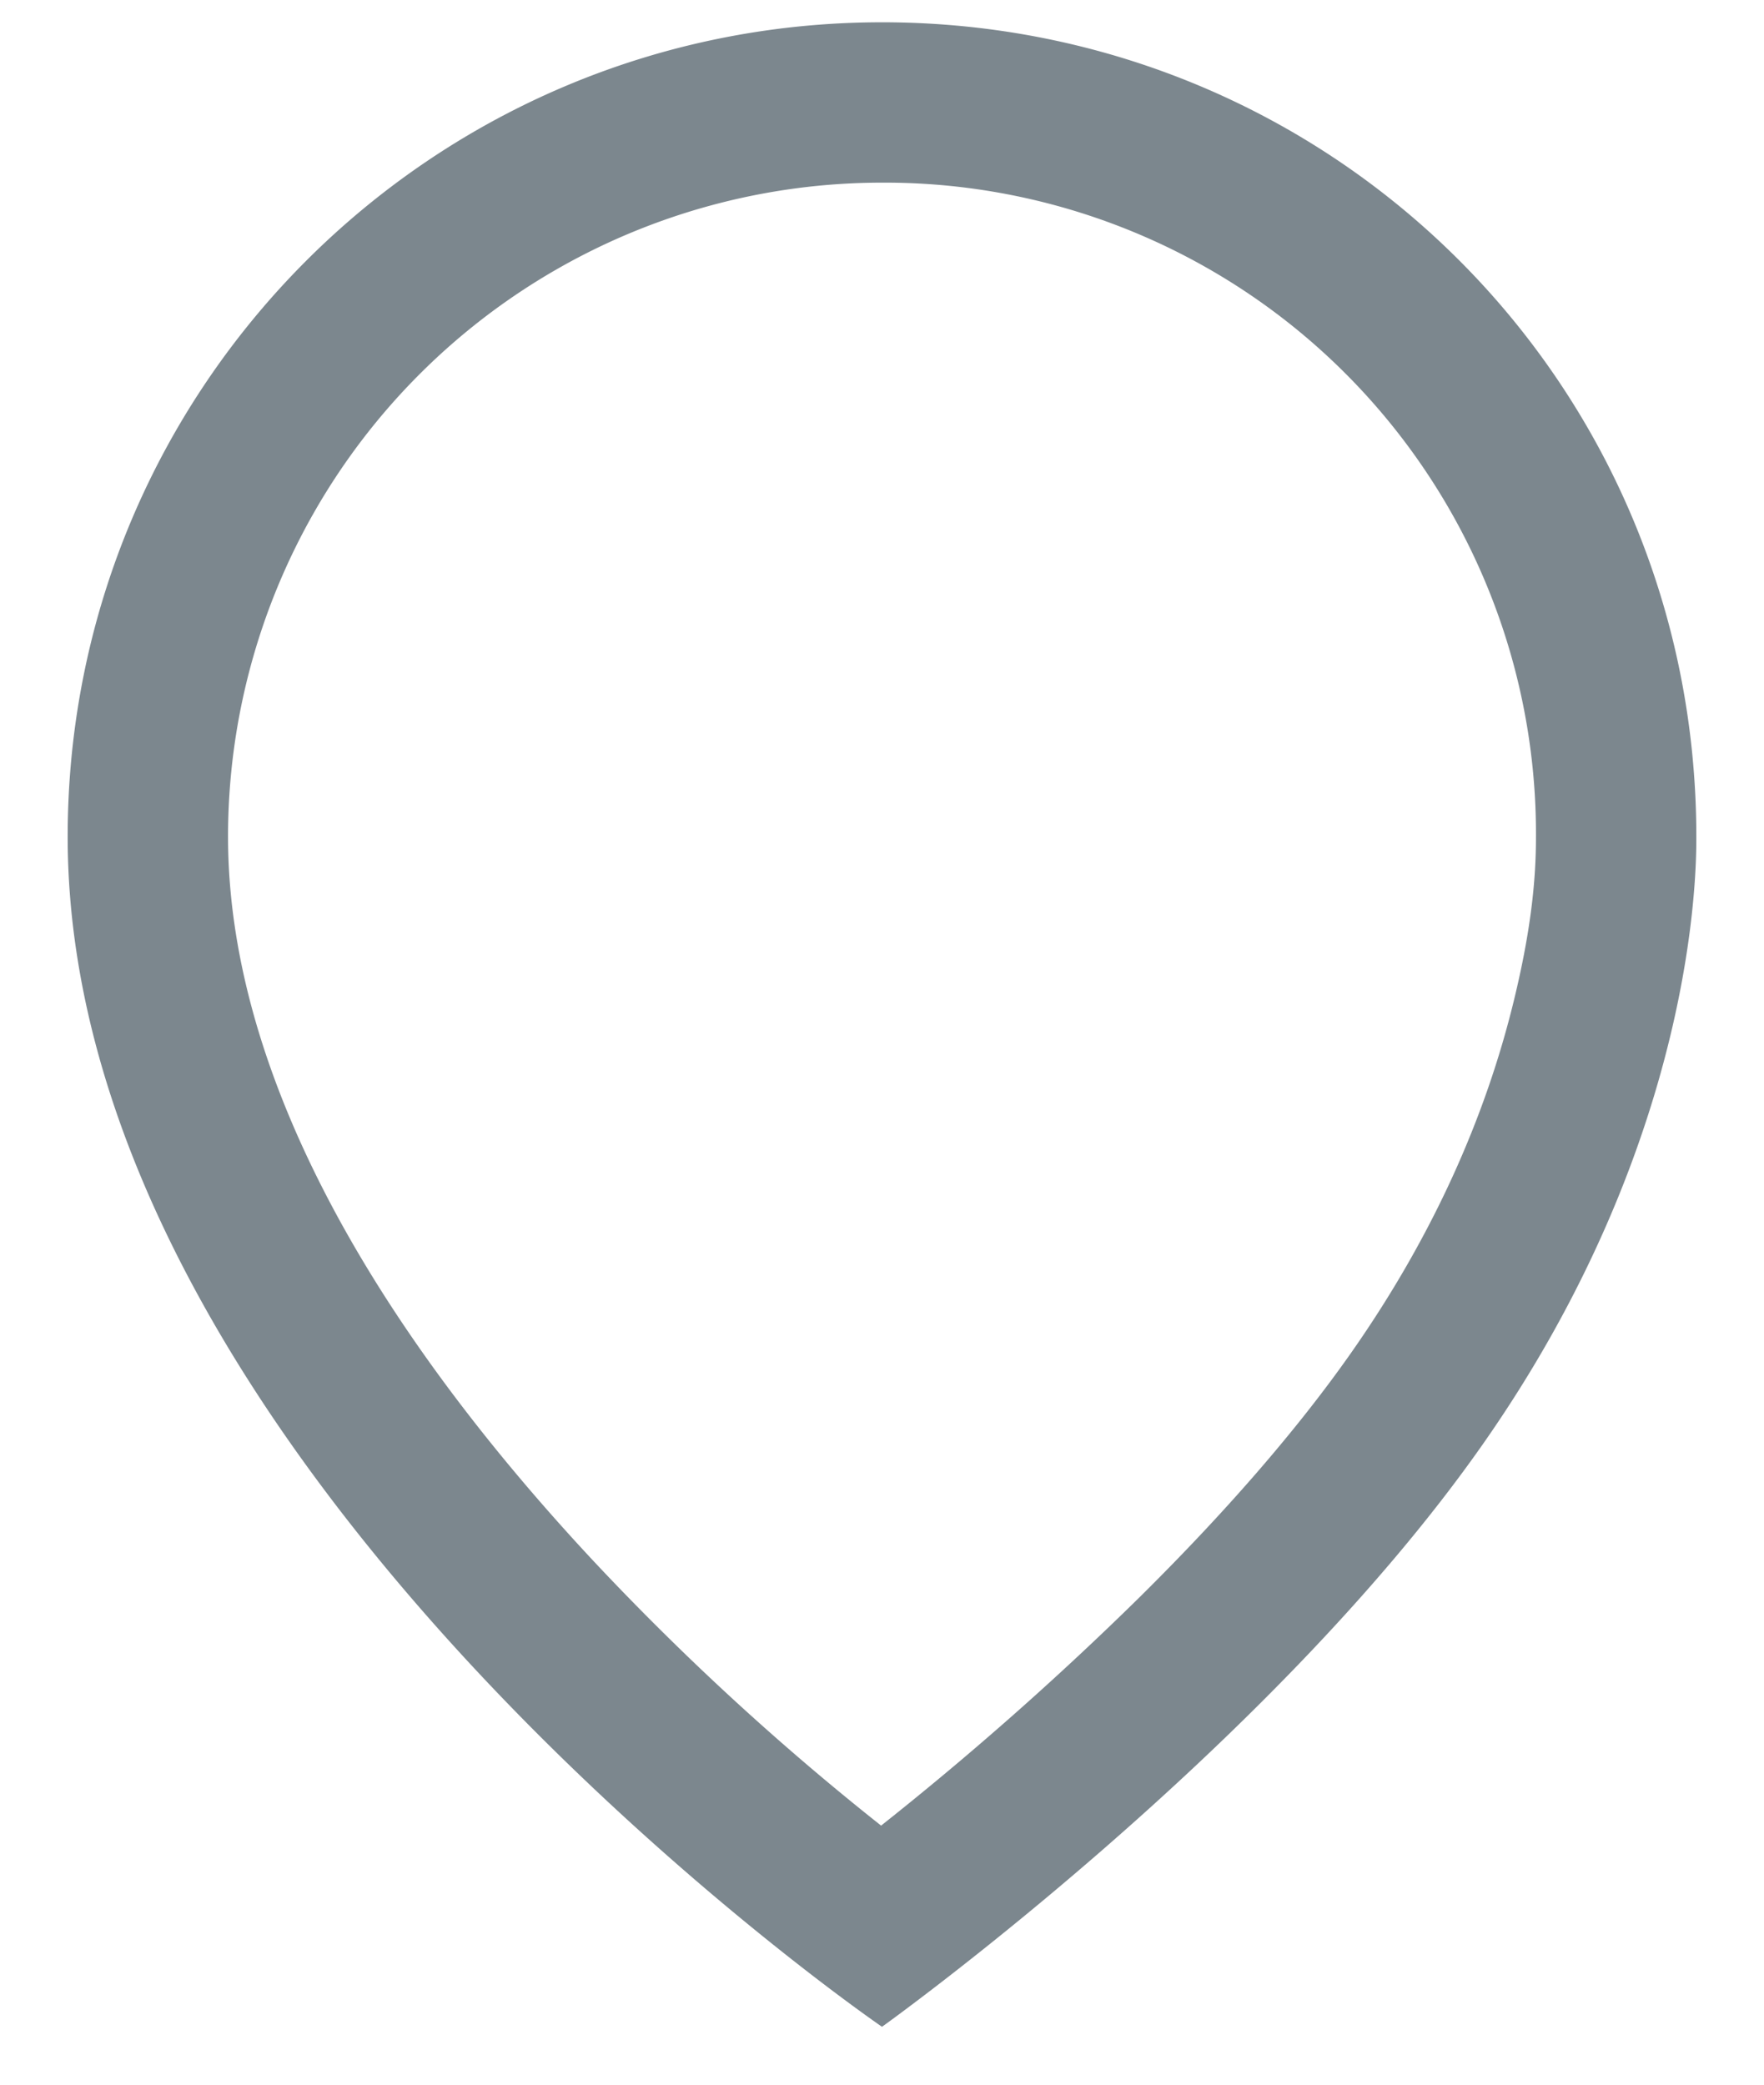 <svg xmlns="http://www.w3.org/2000/svg" width="22" height="26" viewBox="0 0 22 26">
    <path fill="#7C878E" fill-rule="nonzero" d="M11.188 22.61a40.34 40.34 0 0 0 3.025-2.69c1.06-1.049 1.958-2.078 2.642-3.054 1.027-1.466 1.675-2.948 2.025-4.385.216-.886.276-1.513.276-2.04A8.12 8.12 0 0 0 11 2.278a8.156 8.156 0 0 0-8.156 8.157c0 2.838 1.68 5.945 4.541 9.016a33 33 0 0 0 3.604 3.318l.199-.159zm9.968-12.175c0 .378.014 3.758-2.664 7.579C15.815 21.834 11 25.278 11 25.278S.844 18.324.844 10.435C.844 4.825 5.39.278 11 .278c5.61 0 10.156 4.487 10.156 10.157z"/>
</svg>
